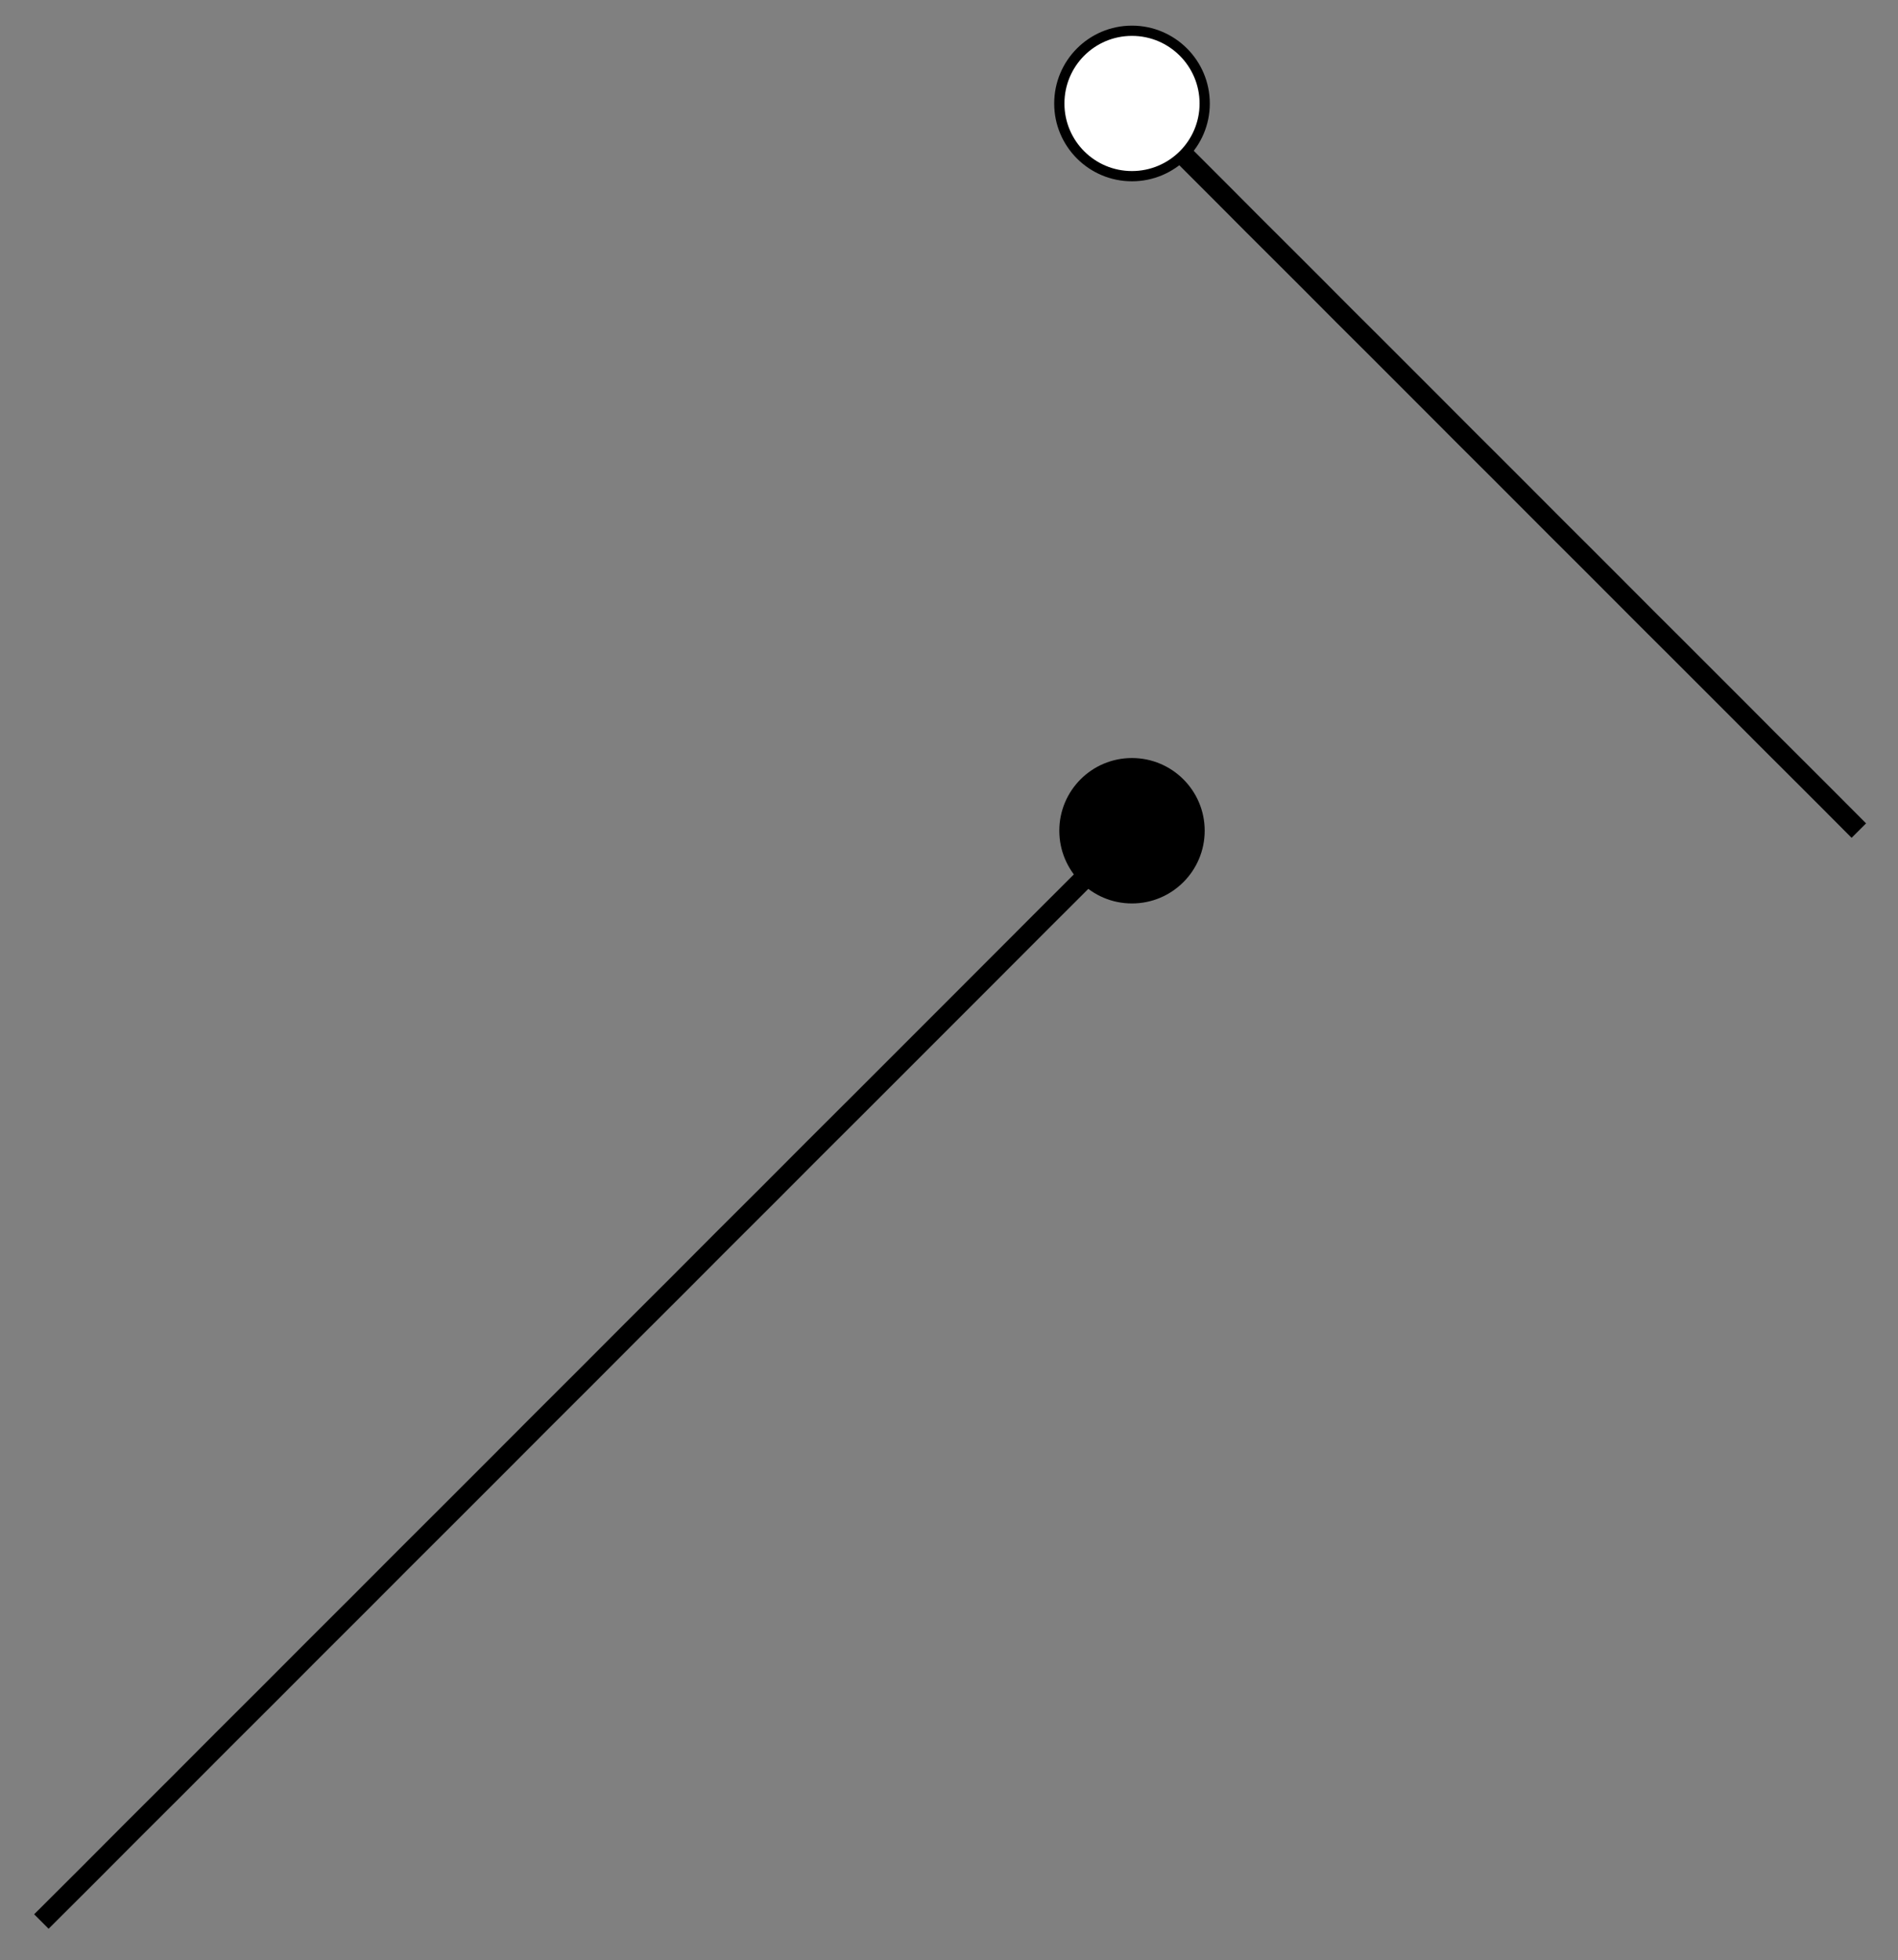 <?xml version="1.0" encoding="UTF-8"?>
<svg xmlns="http://www.w3.org/2000/svg" xmlns:xlink="http://www.w3.org/1999/xlink" width="74pt" height="76.4pt" viewBox="0 0 74 76.4" version="1.1">
<rect x="0" y="0" width="74" height="76.4" fill="#808080" stroke="none"/>
<defs>
<clipPath id="clip1">
  <path d="M 0 21 L 56 21 L 56 76.398 L 0 76.398 Z M 0 21 "/>
</clipPath>
<clipPath id="clip2">
  <path d="M 32 0 L 74 0 L 74 44 L 32 44 Z M 32 0 "/>
</clipPath>
</defs>
<g id="surface1">
<g clip-path="url(#clip1)" clip-rule="nonzero">
<path style="fill:none;stroke-width:0.797;stroke-linecap:butt;stroke-linejoin:miter;stroke:rgb(0%,0%,0%);stroke-opacity:1;stroke-miterlimit:10;" d="M -14.174 -14.171 L -12.4 -12.402 L -10.631 -10.628 L -8.857 -8.859 L -7.088 -7.085 L -5.314 -5.316 L -3.545 -3.543 L -1.771 -1.773 L -0.002 0 L 1.772 1.77 L 3.545 3.543 L 5.315 5.317 L 7.088 7.086 L 8.858 8.86 L 10.631 10.629 L 12.4 12.403 L 14.174 14.172 L 15.943 15.946 L 17.717 17.715 L 23.033 23.032 L 24.803 24.805 L 26.576 26.575 L 28.346 28.348 " transform="matrix(1,0,0,-1,15.787,60.727)"/>
</g>
<g clip-path="url(#clip2)" clip-rule="nonzero">
<path style="fill:none;stroke-width:0.797;stroke-linecap:butt;stroke-linejoin:miter;stroke:rgb(0%,0%,0%);stroke-opacity:1;stroke-miterlimit:10;" d="M 28.346 56.692 L 29.529 55.512 L 31.889 53.153 L 33.068 51.969 L 34.252 50.789 L 35.432 49.61 L 36.611 48.426 L 37.795 47.247 L 40.154 44.887 L 41.334 43.704 L 42.518 42.524 L 43.697 41.344 L 44.877 40.161 L 46.061 38.981 L 47.24 37.801 L 48.42 36.618 L 49.604 35.438 L 51.963 33.079 L 53.143 31.895 L 54.326 30.715 L 55.506 29.536 L 56.686 28.352 " transform="matrix(1,0,0,-1,15.787,60.727)"/>
</g>
<path style="fill-rule:nonzero;fill:rgb(100%,100%,100%);fill-opacity:1;stroke-width:0.399;stroke-linecap:butt;stroke-linejoin:miter;stroke:rgb(0%,0%,0%);stroke-opacity:1;stroke-miterlimit:10;" d="M 31.182 56.692 C 31.182 58.258 29.912 59.528 28.346 59.528 C 26.779 59.528 25.514 58.258 25.514 56.692 C 25.514 55.129 26.779 53.86 28.346 53.86 C 29.912 53.86 31.182 55.129 31.182 56.692 Z M 31.182 56.692 " transform="matrix(1,0,0,-1,15.787,60.727)"/>
<path style=" stroke:none;fill-rule:nonzero;fill:rgb(0%,0%,0%);fill-opacity:1;" d="M 46.969 32.379 C 46.969 30.816 45.699 29.547 44.133 29.547 C 42.566 29.547 41.301 30.816 41.301 32.379 C 41.301 33.945 42.566 35.215 44.133 35.215 C 45.699 35.215 46.969 33.945 46.969 32.379 Z M 46.969 32.379 "/>
</g>
</svg>
